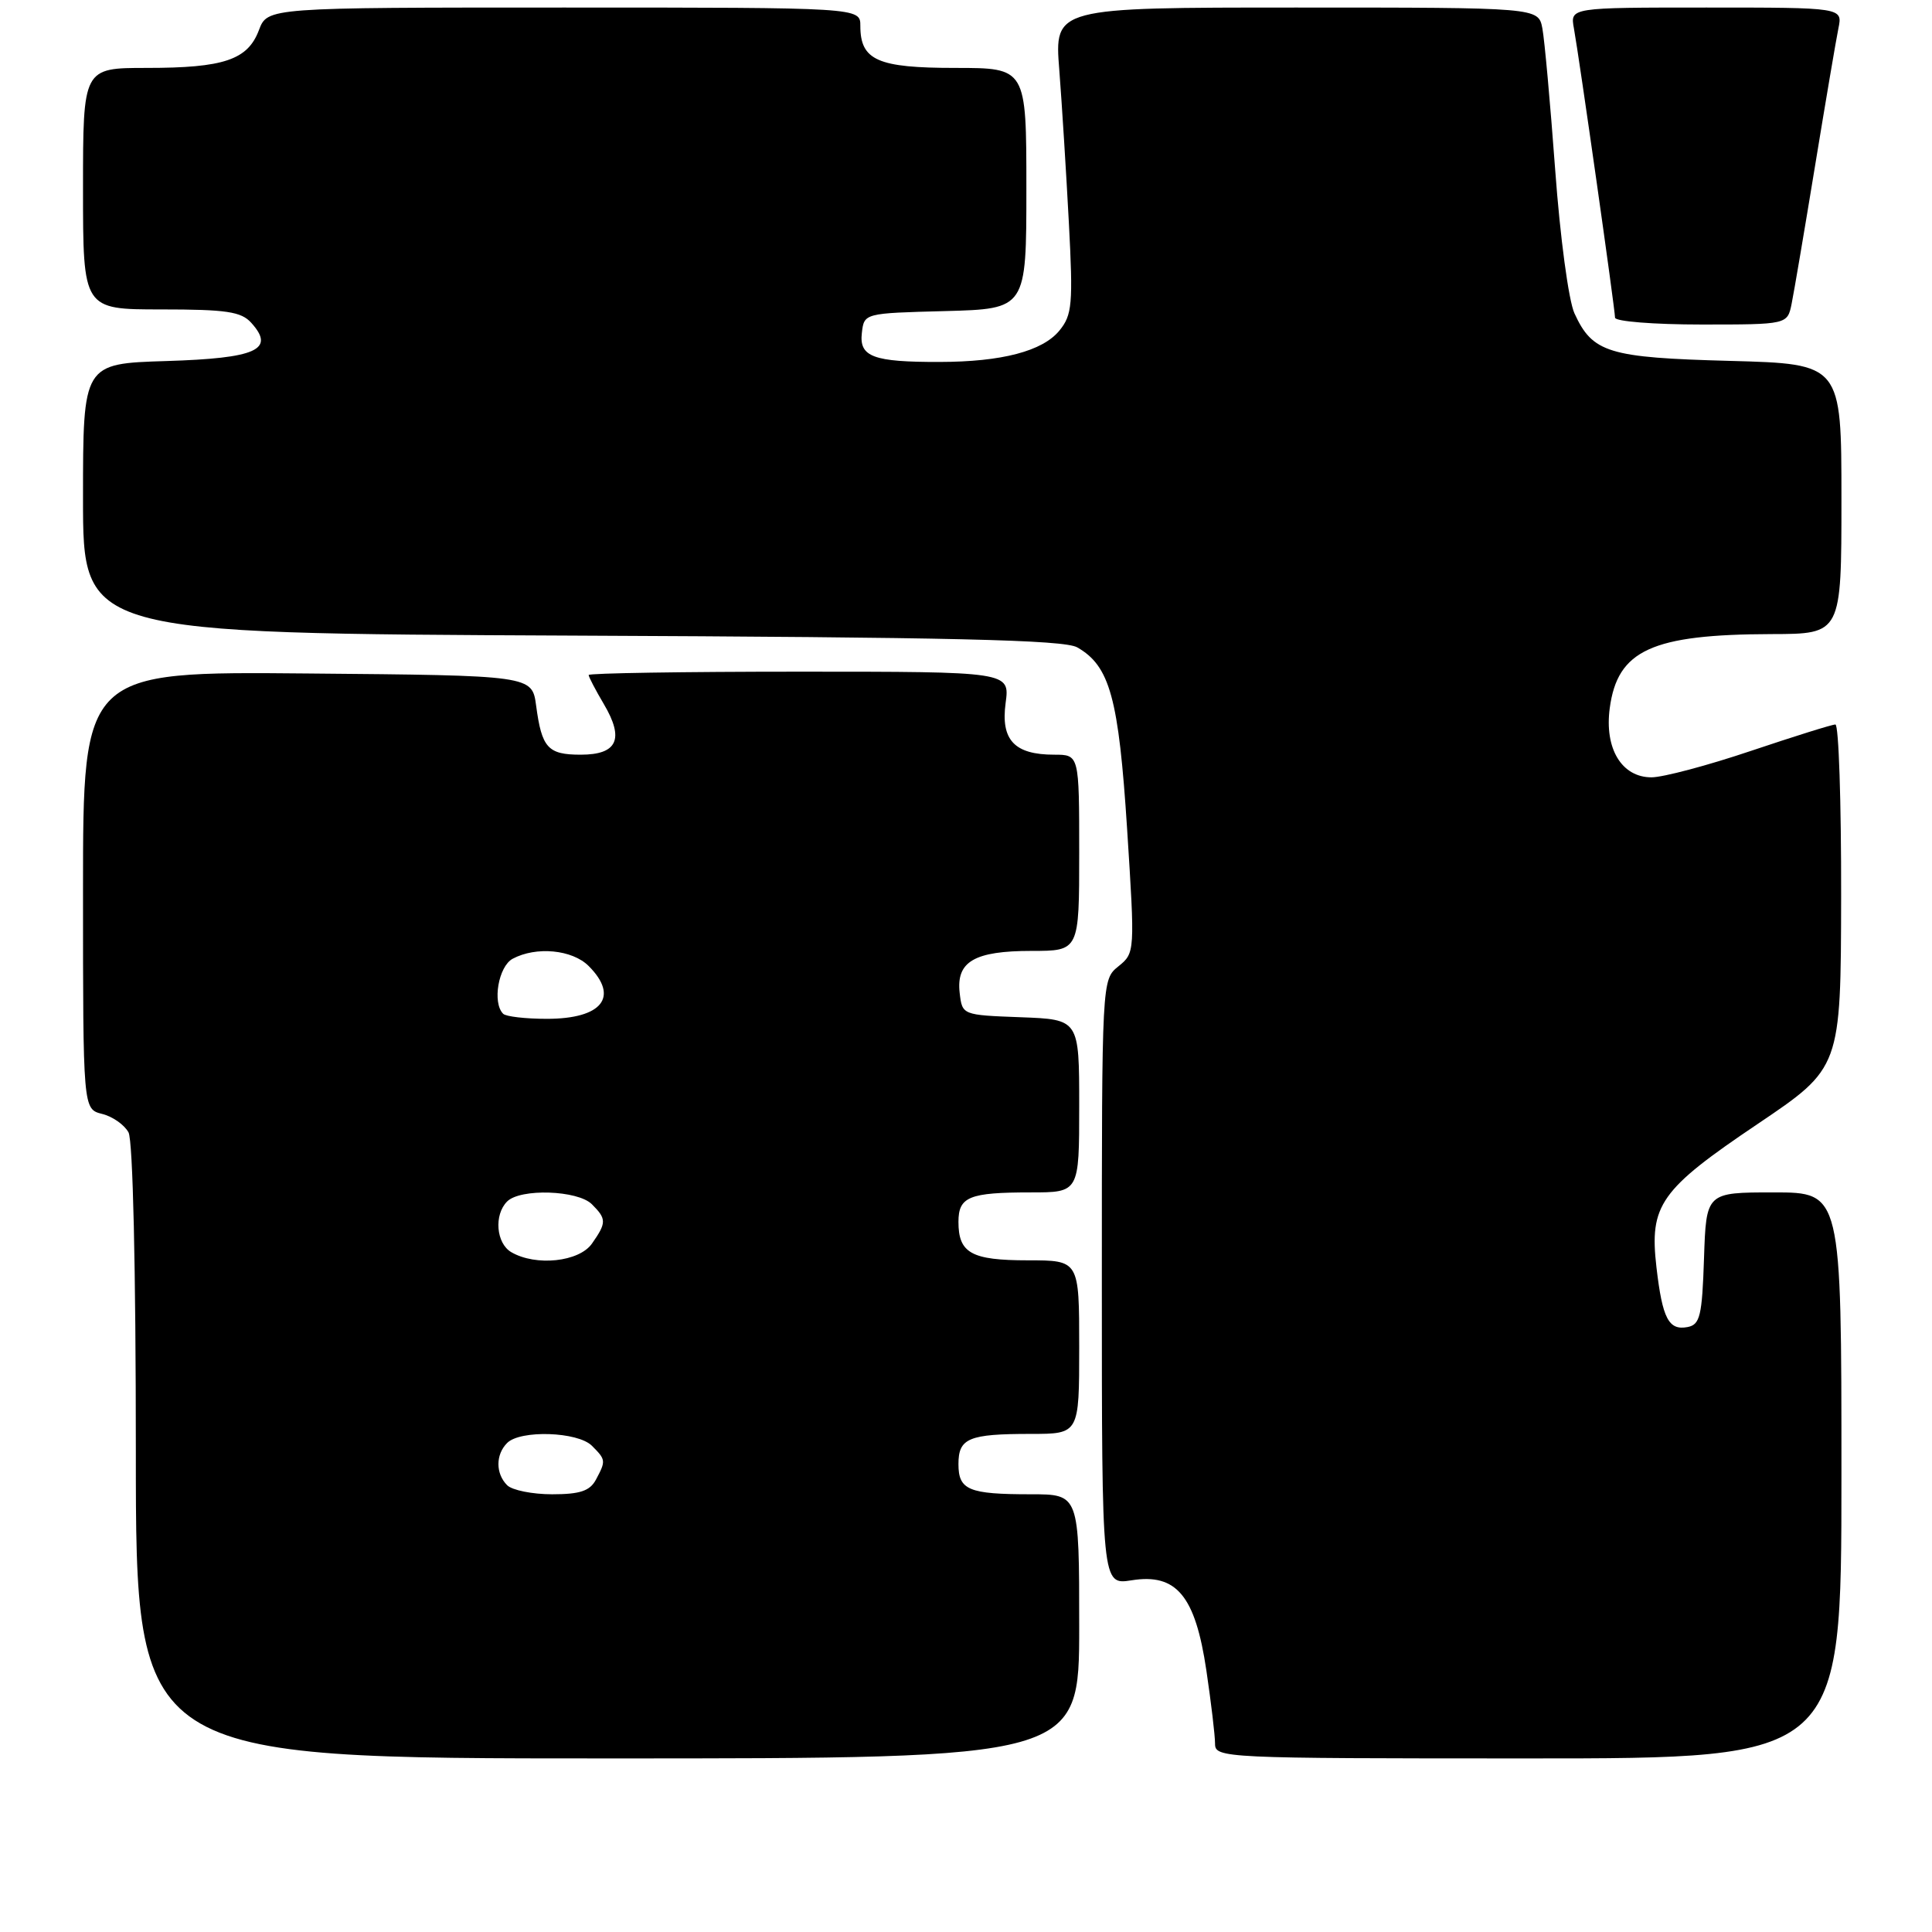<?xml version="1.0" encoding="UTF-8" standalone="no"?>
<!DOCTYPE svg PUBLIC "-//W3C//DTD SVG 1.1//EN" "http://www.w3.org/Graphics/SVG/1.1/DTD/svg11.dtd" >
<svg xmlns="http://www.w3.org/2000/svg" xmlns:xlink="http://www.w3.org/1999/xlink" version="1.1" viewBox="0 0 256 256">
 <g >
 <path fill="currentColor"
d=" M 143.00 215.50 C 143.00 198.00 143.00 198.00 136.58 198.00 C 128.35 198.00 127.00 197.44 127.00 194.00 C 127.00 190.56 128.35 190.00 136.58 190.00 C 143.00 190.00 143.00 190.00 143.00 178.50 C 143.00 167.00 143.00 167.00 136.20 167.00 C 128.72 167.00 127.00 166.05 127.00 161.91 C 127.00 158.57 128.41 158.00 136.58 158.00 C 143.00 158.00 143.00 158.00 143.00 146.54 C 143.00 135.08 143.00 135.08 135.25 134.79 C 127.50 134.50 127.50 134.50 127.16 131.55 C 126.69 127.41 129.11 126.00 136.69 126.00 C 143.00 126.00 143.00 126.00 143.00 113.00 C 143.00 100.00 143.00 100.00 139.69 100.00 C 134.42 100.00 132.59 98.06 133.25 93.15 C 133.81 89.00 133.81 89.00 105.90 89.00 C 90.56 89.00 78.00 89.20 78.00 89.44 C 78.00 89.69 78.91 91.43 80.02 93.31 C 82.75 97.93 81.80 100.00 76.95 100.00 C 72.59 100.00 71.79 99.11 71.04 93.50 C 70.50 89.50 70.50 89.50 40.75 89.24 C 11.00 88.97 11.00 88.97 11.00 117.97 C 11.00 146.96 11.00 146.96 13.53 147.60 C 14.92 147.94 16.49 149.05 17.03 150.05 C 17.61 151.14 18.00 168.04 18.00 192.43 C 18.00 233.00 18.00 233.00 80.50 233.00 C 143.00 233.00 143.00 233.00 143.00 215.50 Z  M 244.00 195.50 C 244.00 158.00 244.00 158.00 235.04 158.00 C 226.08 158.00 226.08 158.00 225.79 166.74 C 225.54 174.37 225.26 175.52 223.62 175.84 C 221.11 176.32 220.28 174.73 219.49 167.93 C 218.53 159.67 219.96 157.64 232.90 148.93 C 243.92 141.50 243.92 141.50 243.96 118.75 C 243.98 106.24 243.64 96.00 243.20 96.00 C 242.75 96.00 237.72 97.58 232.00 99.50 C 226.28 101.43 220.36 103.00 218.83 103.00 C 214.88 103.00 212.58 99.19 213.30 93.83 C 214.33 86.14 218.87 84.06 234.75 84.02 C 244.00 84.00 244.00 84.00 244.00 66.11 C 244.00 48.22 244.00 48.22 229.25 47.82 C 213.11 47.39 211.02 46.75 208.62 41.51 C 207.85 39.83 206.72 31.42 206.07 22.50 C 205.42 13.70 204.66 5.26 204.37 3.75 C 203.84 1.00 203.84 1.00 171.78 1.00 C 139.71 1.00 139.71 1.00 140.36 9.25 C 140.71 13.79 141.28 22.90 141.63 29.50 C 142.20 40.32 142.07 41.73 140.38 43.80 C 138.15 46.53 132.74 47.95 124.50 47.96 C 115.70 47.98 113.83 47.28 114.20 44.12 C 114.50 41.50 114.50 41.50 125.25 41.22 C 136.00 40.93 136.00 40.93 136.00 24.97 C 136.00 9.00 136.00 9.00 126.57 9.00 C 116.28 9.00 114.00 7.99 114.00 3.43 C 114.00 1.00 114.00 1.00 74.72 1.00 C 35.44 1.00 35.44 1.00 34.31 3.99 C 32.82 7.94 29.66 9.00 19.43 9.00 C 11.00 9.00 11.00 9.00 11.00 25.00 C 11.00 41.00 11.00 41.00 21.35 41.00 C 29.98 41.00 31.96 41.29 33.29 42.77 C 36.52 46.34 33.99 47.47 22.04 47.84 C 11.00 48.18 11.00 48.18 11.00 66.05 C 11.00 83.93 11.00 83.93 75.75 84.22 C 126.09 84.44 141.00 84.78 142.74 85.78 C 147.07 88.25 148.23 92.50 149.35 109.87 C 150.39 126.16 150.39 126.27 148.20 128.04 C 146.00 129.82 146.00 129.82 146.00 169.92 C 146.00 210.02 146.00 210.02 149.93 209.40 C 155.89 208.44 158.38 211.44 159.85 221.34 C 160.48 225.60 161.00 229.96 161.00 231.04 C 161.00 232.95 161.96 233.00 202.50 233.00 C 244.00 233.00 244.00 233.00 244.00 195.50 Z  M 237.40 40.25 C 237.71 38.74 239.10 30.53 240.50 22.00 C 241.90 13.47 243.29 5.26 243.60 3.75 C 244.16 1.00 244.16 1.00 226.10 1.00 C 208.05 1.00 208.05 1.00 208.55 3.75 C 209.26 7.65 214.00 41.00 214.00 42.09 C 214.00 42.59 219.14 43.00 225.42 43.00 C 236.84 43.00 236.84 43.00 237.40 40.25 Z  M 67.20 196.80 C 65.66 195.26 65.66 192.74 67.20 191.20 C 68.95 189.45 76.56 189.70 78.43 191.57 C 80.29 193.43 80.30 193.56 78.96 196.07 C 78.16 197.56 76.85 198.00 73.16 198.00 C 70.54 198.00 67.86 197.46 67.20 196.80 Z  M 67.75 165.92 C 65.74 164.75 65.43 160.97 67.20 159.20 C 68.95 157.45 76.56 157.70 78.43 159.57 C 80.38 161.52 80.38 162.01 78.44 164.78 C 76.74 167.21 71.01 167.82 67.75 165.92 Z  M 66.67 134.33 C 65.21 132.87 66.05 128.05 67.93 127.04 C 71.05 125.37 75.83 125.83 78.00 128.00 C 82.09 132.09 79.79 135.00 72.47 135.00 C 69.64 135.00 67.03 134.70 66.67 134.33 Z "/>
</g>
</svg>